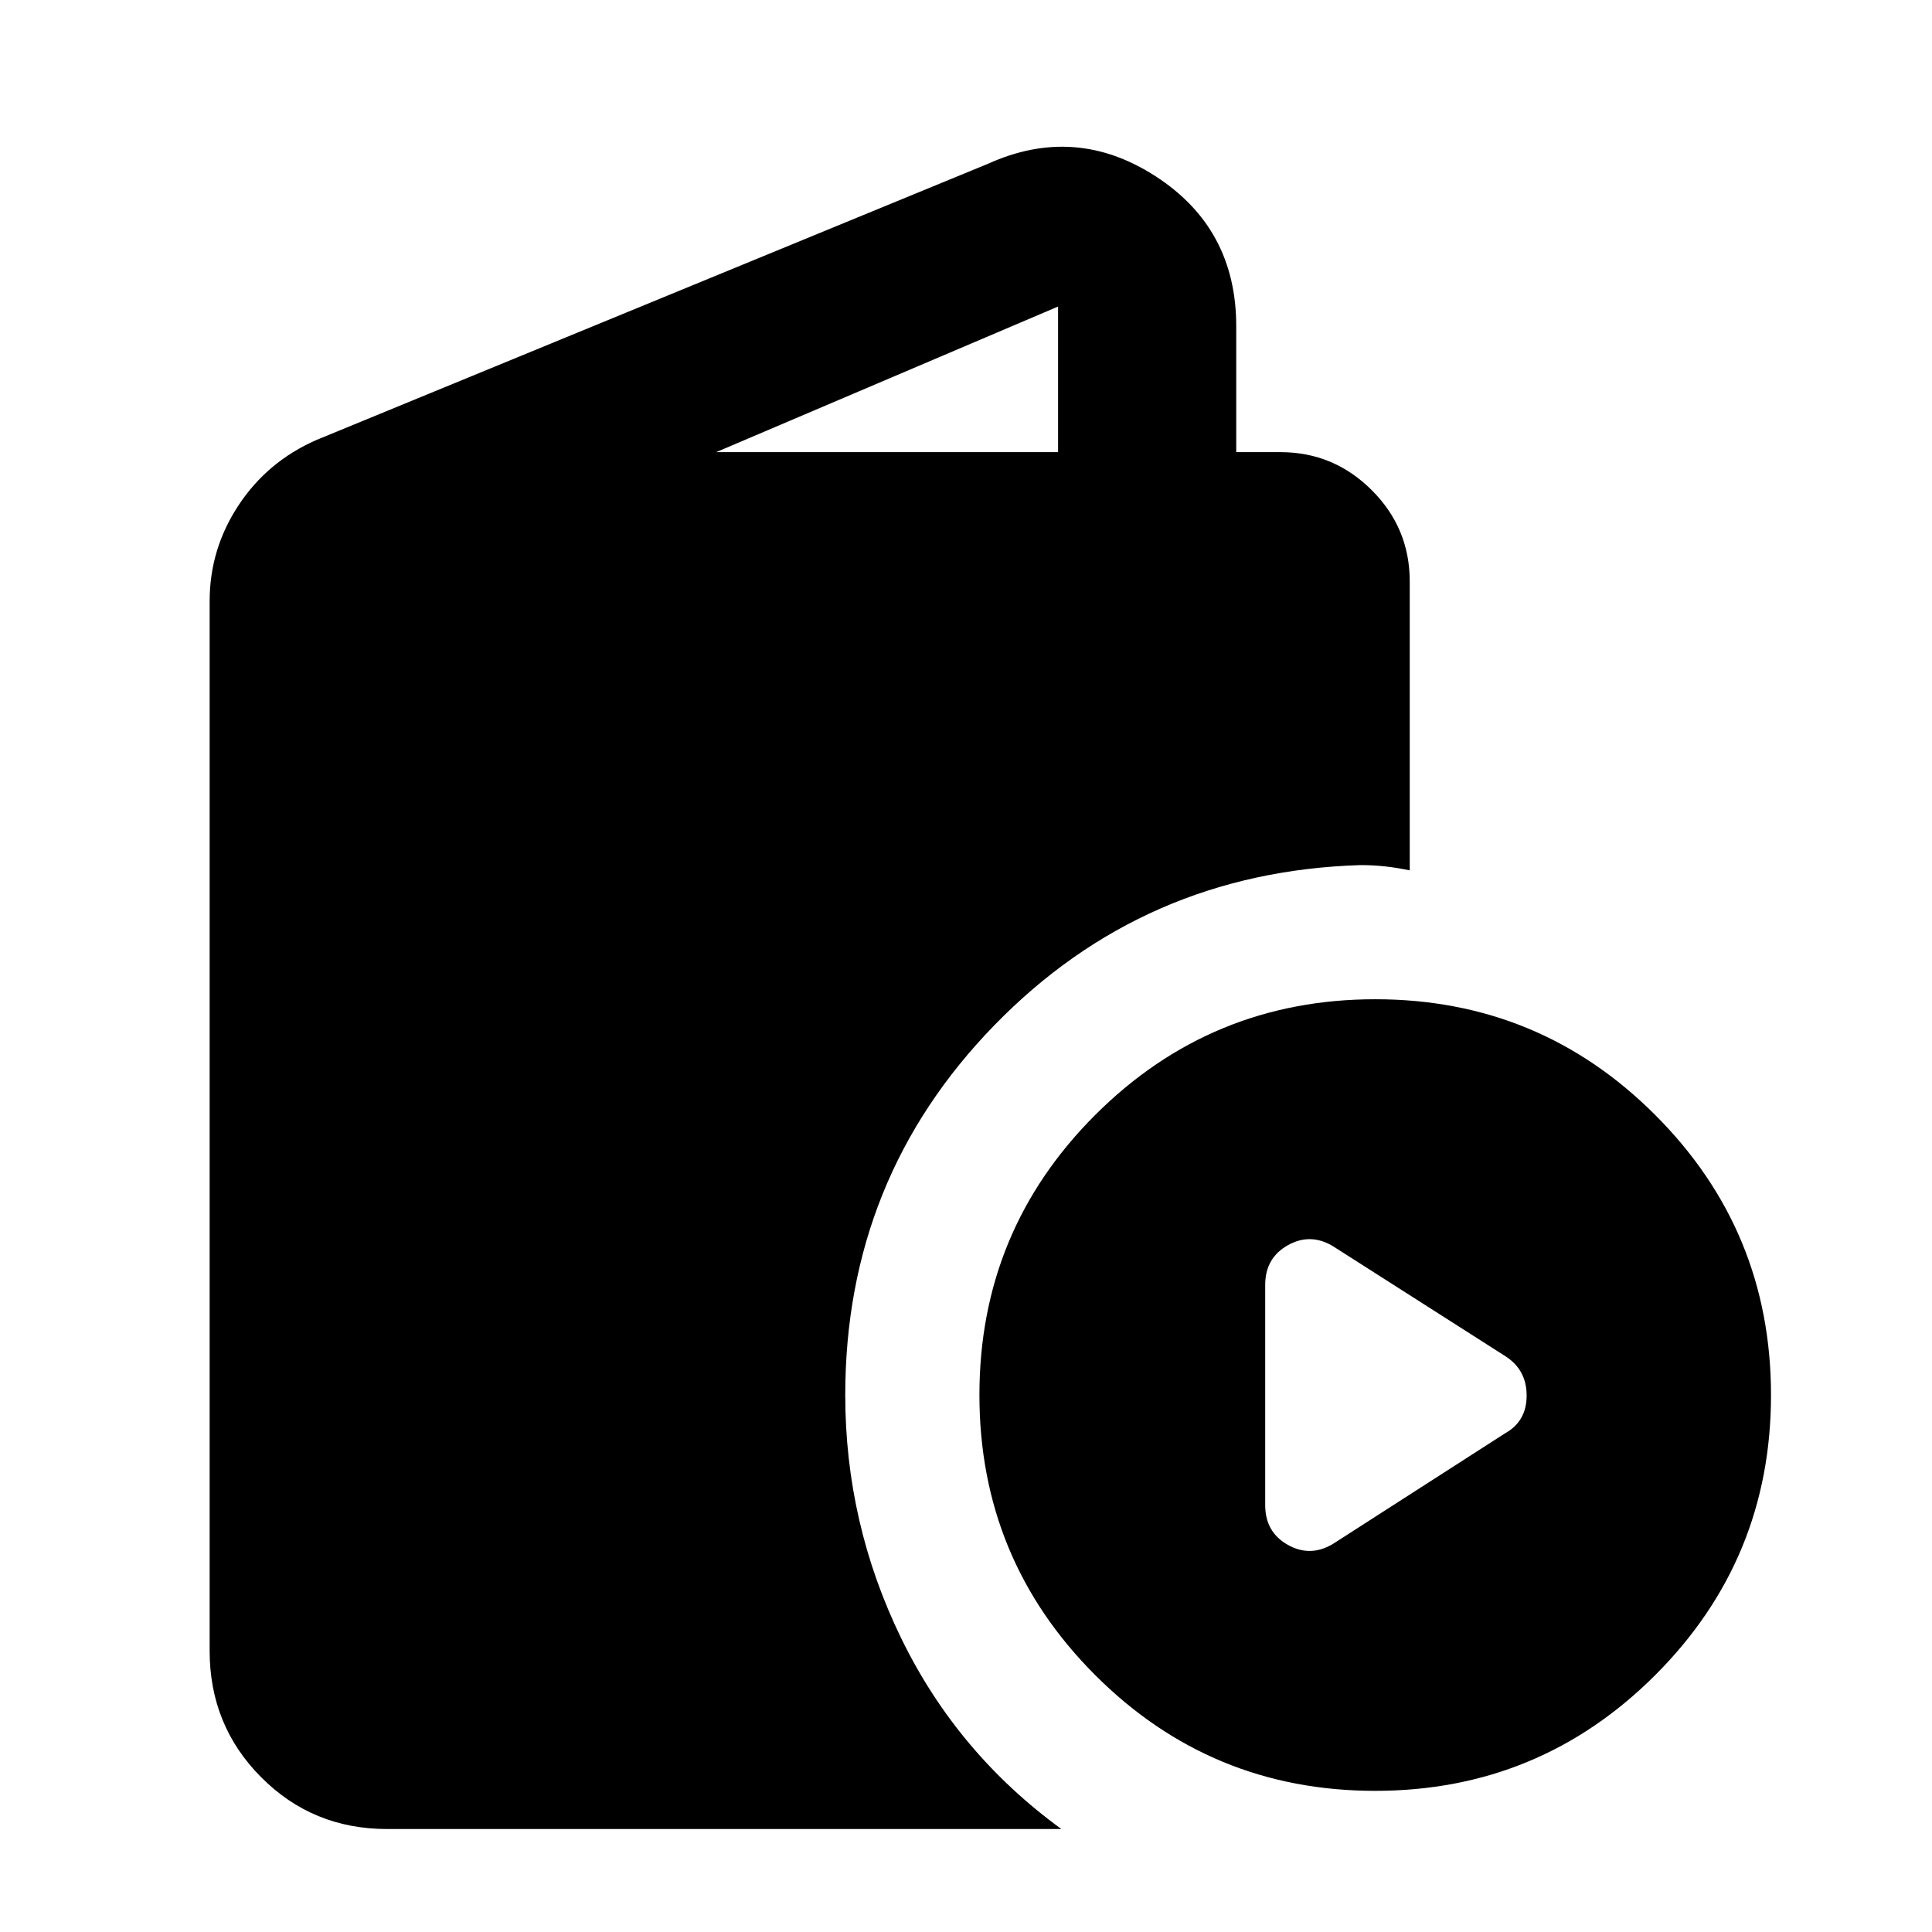 <svg xmlns="http://www.w3.org/2000/svg" height="40" viewBox="0 -960 960 960" width="40"><path d="M192.32-51.17q-36.94 0-62.54-25.72-25.61-25.71-25.61-62.8v-521.6q0-25.85 14.34-47.61 14.34-21.75 38.61-32.43l333.81-137.29q43.4-19.64 83.37 6.27 39.98 25.91 39.98 74.44v62.58h22q26.37 0 45.29 18.84 18.92 18.85 18.92 45.37v143.61q-6.21-1.31-12.15-1.97-5.93-.66-12.34-.66-107.67 3.33-181.83 79.5Q420-374.48 420-266.81q0 63.75 27.81 120.86t79.58 94.78H192.32Zm163.54-684.16h169.89v-72.35l-169.89 72.35ZM683.3-70.14q-81.63 0-139.13-57.54t-57.5-139.17q0-81.63 57.53-139.13 57.54-57.5 139.17-57.5t139.13 57.54Q880-348.41 880-266.78q0 81.64-57.54 139.14-57.53 57.5-139.16 57.5ZM662.43-192.9l85.7-55.06q10.45-5.94 10.45-18.62t-10.45-19.46l-85.7-54.68q-11.3-6.84-22.53-.52t-11.23 19.75v109.36q0 13.43 11.23 19.75t22.53-.52Z"/></svg>